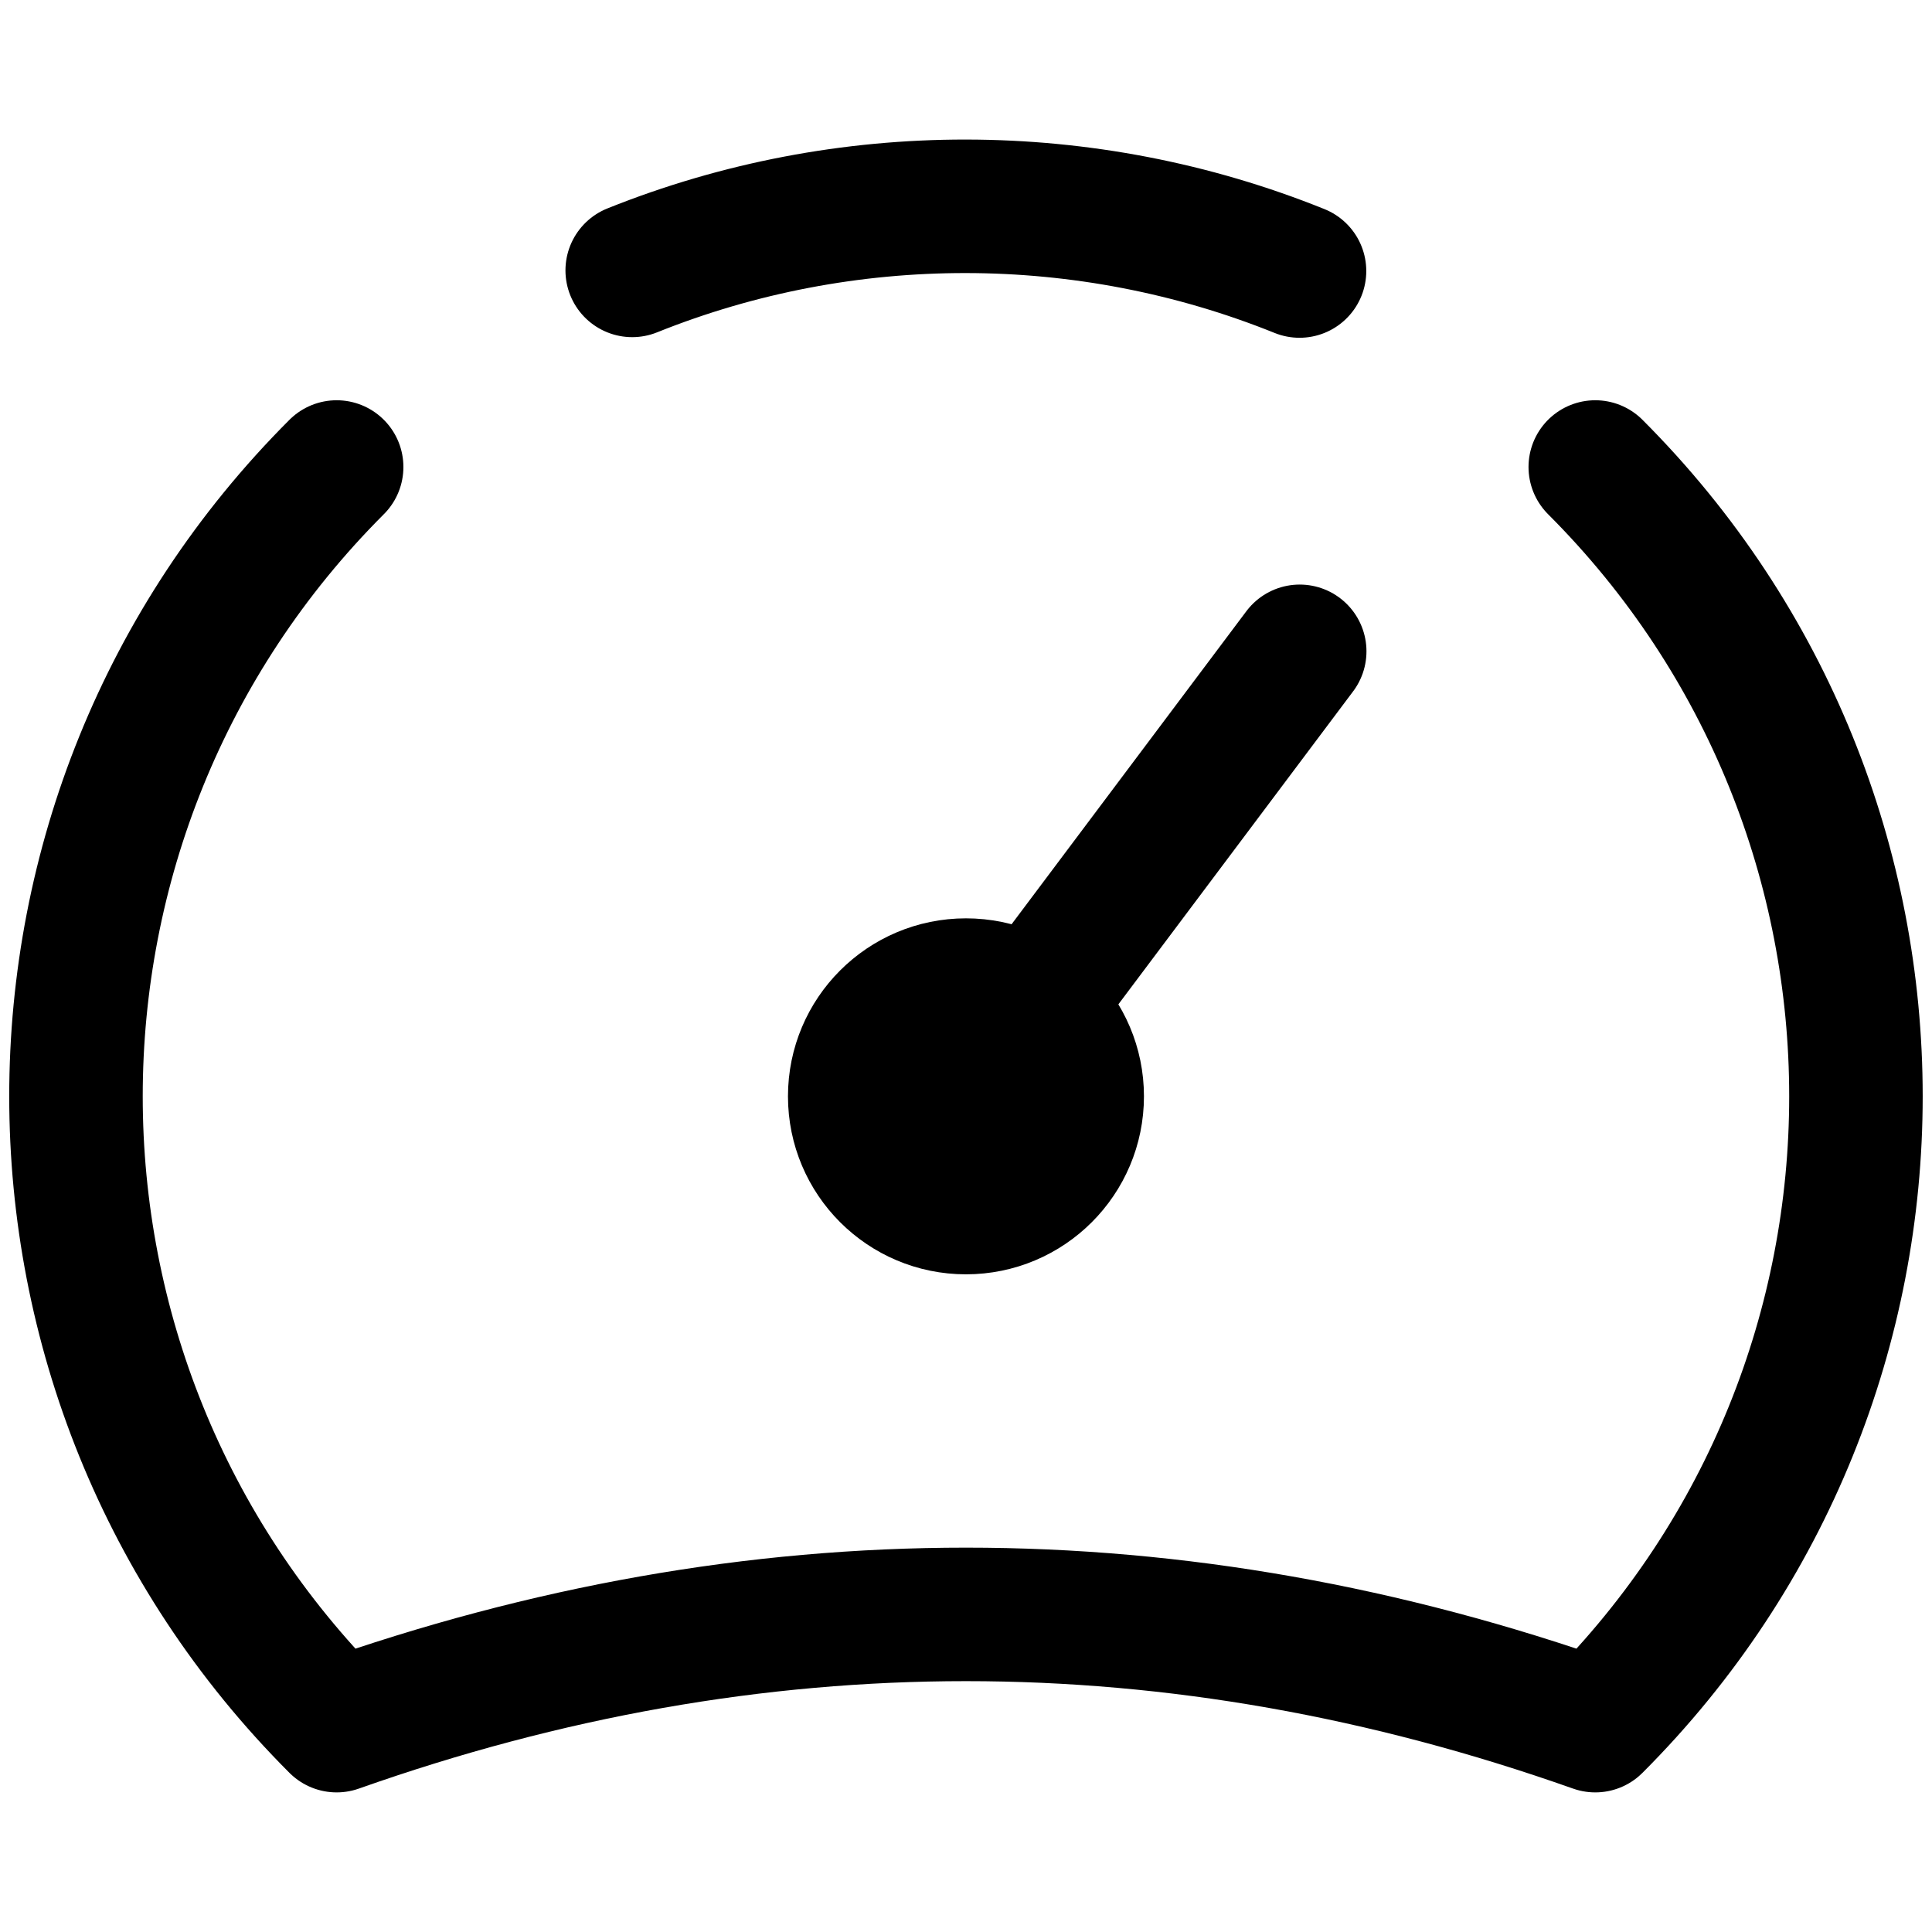 <?xml version="1.0" encoding="UTF-8"?>
<svg width="100" height="100" fill="none" version="1.1" viewBox="0 0 100 100" xmlns="http://www.w3.org/2000/svg">
 <g stroke="#000" stroke-linecap="round" stroke-linejoin="round" stroke-width="6.91">
  <path d="m82.571 24.172c17.99 17.99 17.99 47.158 0 65.147-10.858-3.839-21.716-5.758-32.573-5.758s-21.716 1.919-32.573 5.758c-17.99-17.99-17.99-47.158 0-65.147"/>
  <path d="m32.723 13.996c11.04-4.434 23.494-4.423 34.54 0.032"/>
  <path d="m67.273 33.712-17.275 23.033"/>
  <path d="m55.756 56.746c0-3.18-2.578-5.758-5.758-5.758s-5.758 2.578-5.758 5.758 2.578 5.758 5.758 5.758 5.758-2.578 5.758-5.758z"/>
 </g>
</svg>
